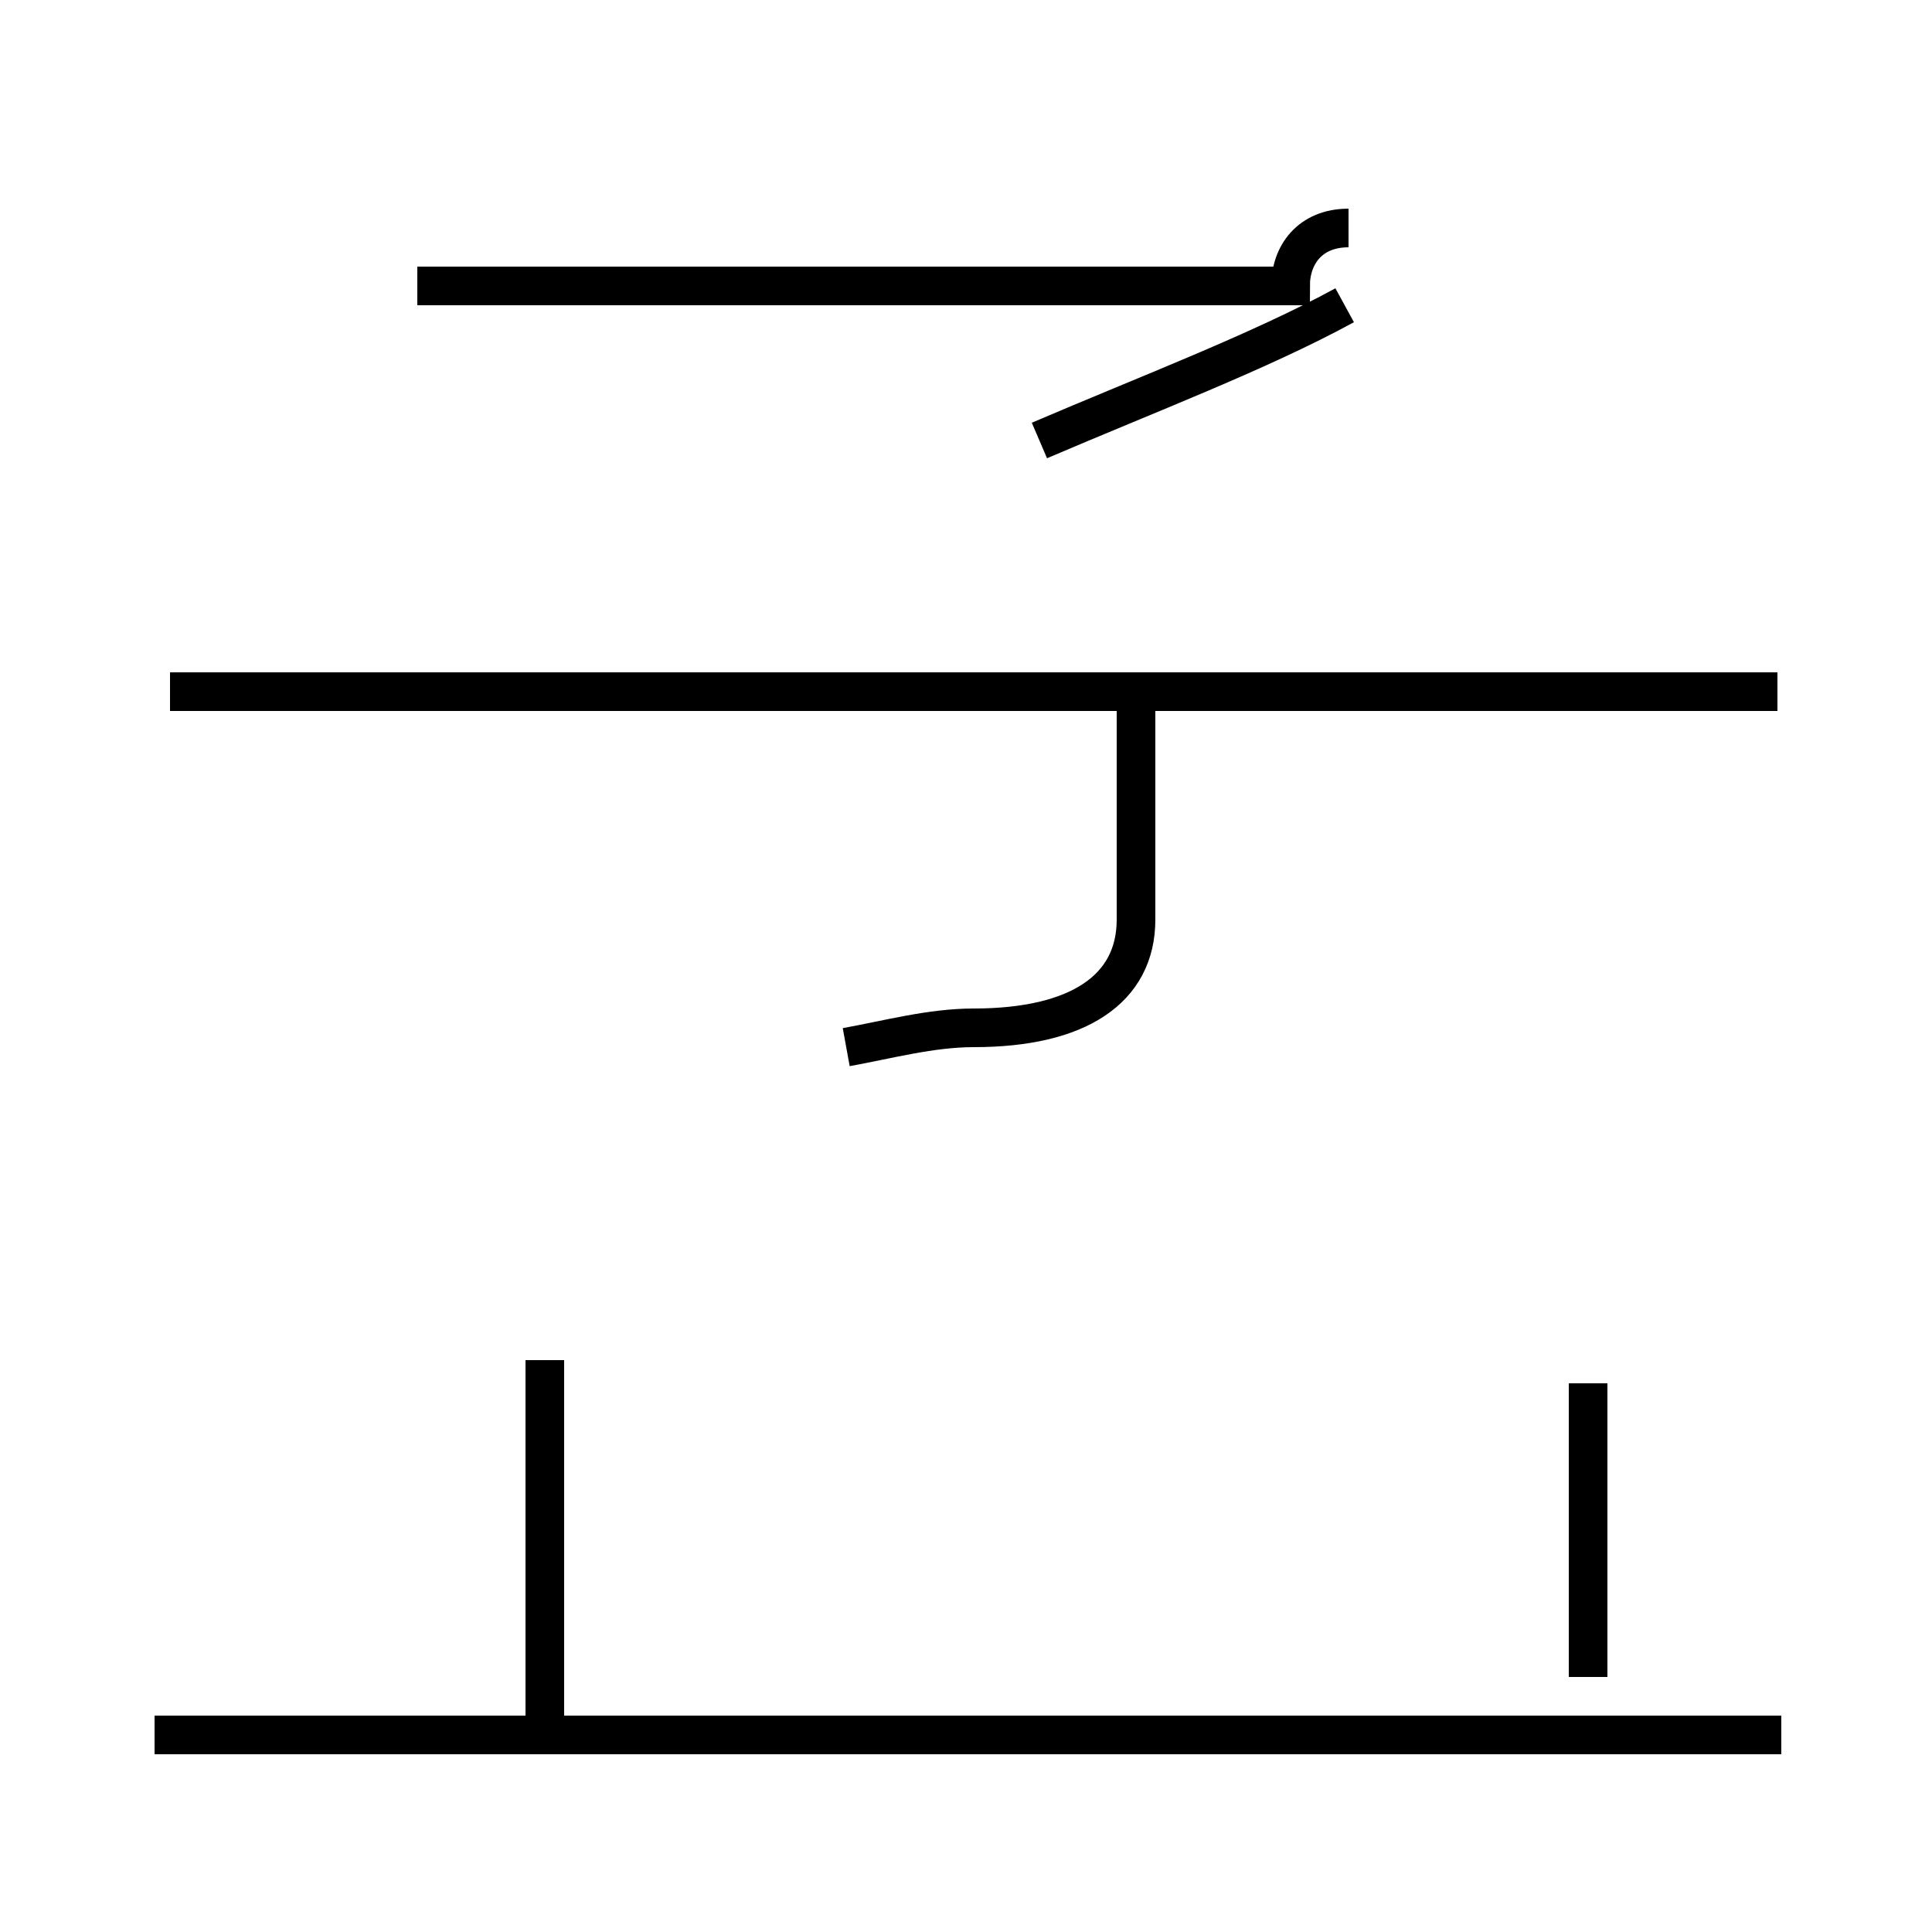 <?xml version='1.0' encoding='utf8'?>
<svg viewBox="0.0 -44.0 50.0 50.0" version="1.1" xmlns="http://www.w3.org/2000/svg">
<rect x="0.0" y="-44.0" width="50.0" height="50.0" fill="#808080" stroke="none"/>
<rect x="-1000" y="-1000" width="2000" height="2000" stroke="white" fill="white"/>
<g style="fill:none; stroke:#000000;  stroke-width:1">
<path d="M 4.0 -0.9 L 46.1 -0.9 M 14.1 -0.9 L 14.1 8.8 M 41.1 0.6 L 41.1 8.2 M 18.9 26.1 L 4.4 26.1 M 46.0 26.1 L 4.4 26.1 M 34.9 38.1 C 33.9 38.1 33.4 37.4 33.4 36.6 L 10.8 36.6 M 21.9 16.9 C 23.0 17.1 24.1 17.4 25.2 17.4 C 27.9 17.4 29.4 18.4 29.4 20.2 L 29.4 26.1 M 34.8 36.1 C 32.6 34.9 29.7 33.8 26.9 32.6 " transform="scale(1, -1)" />
</g>
</svg>